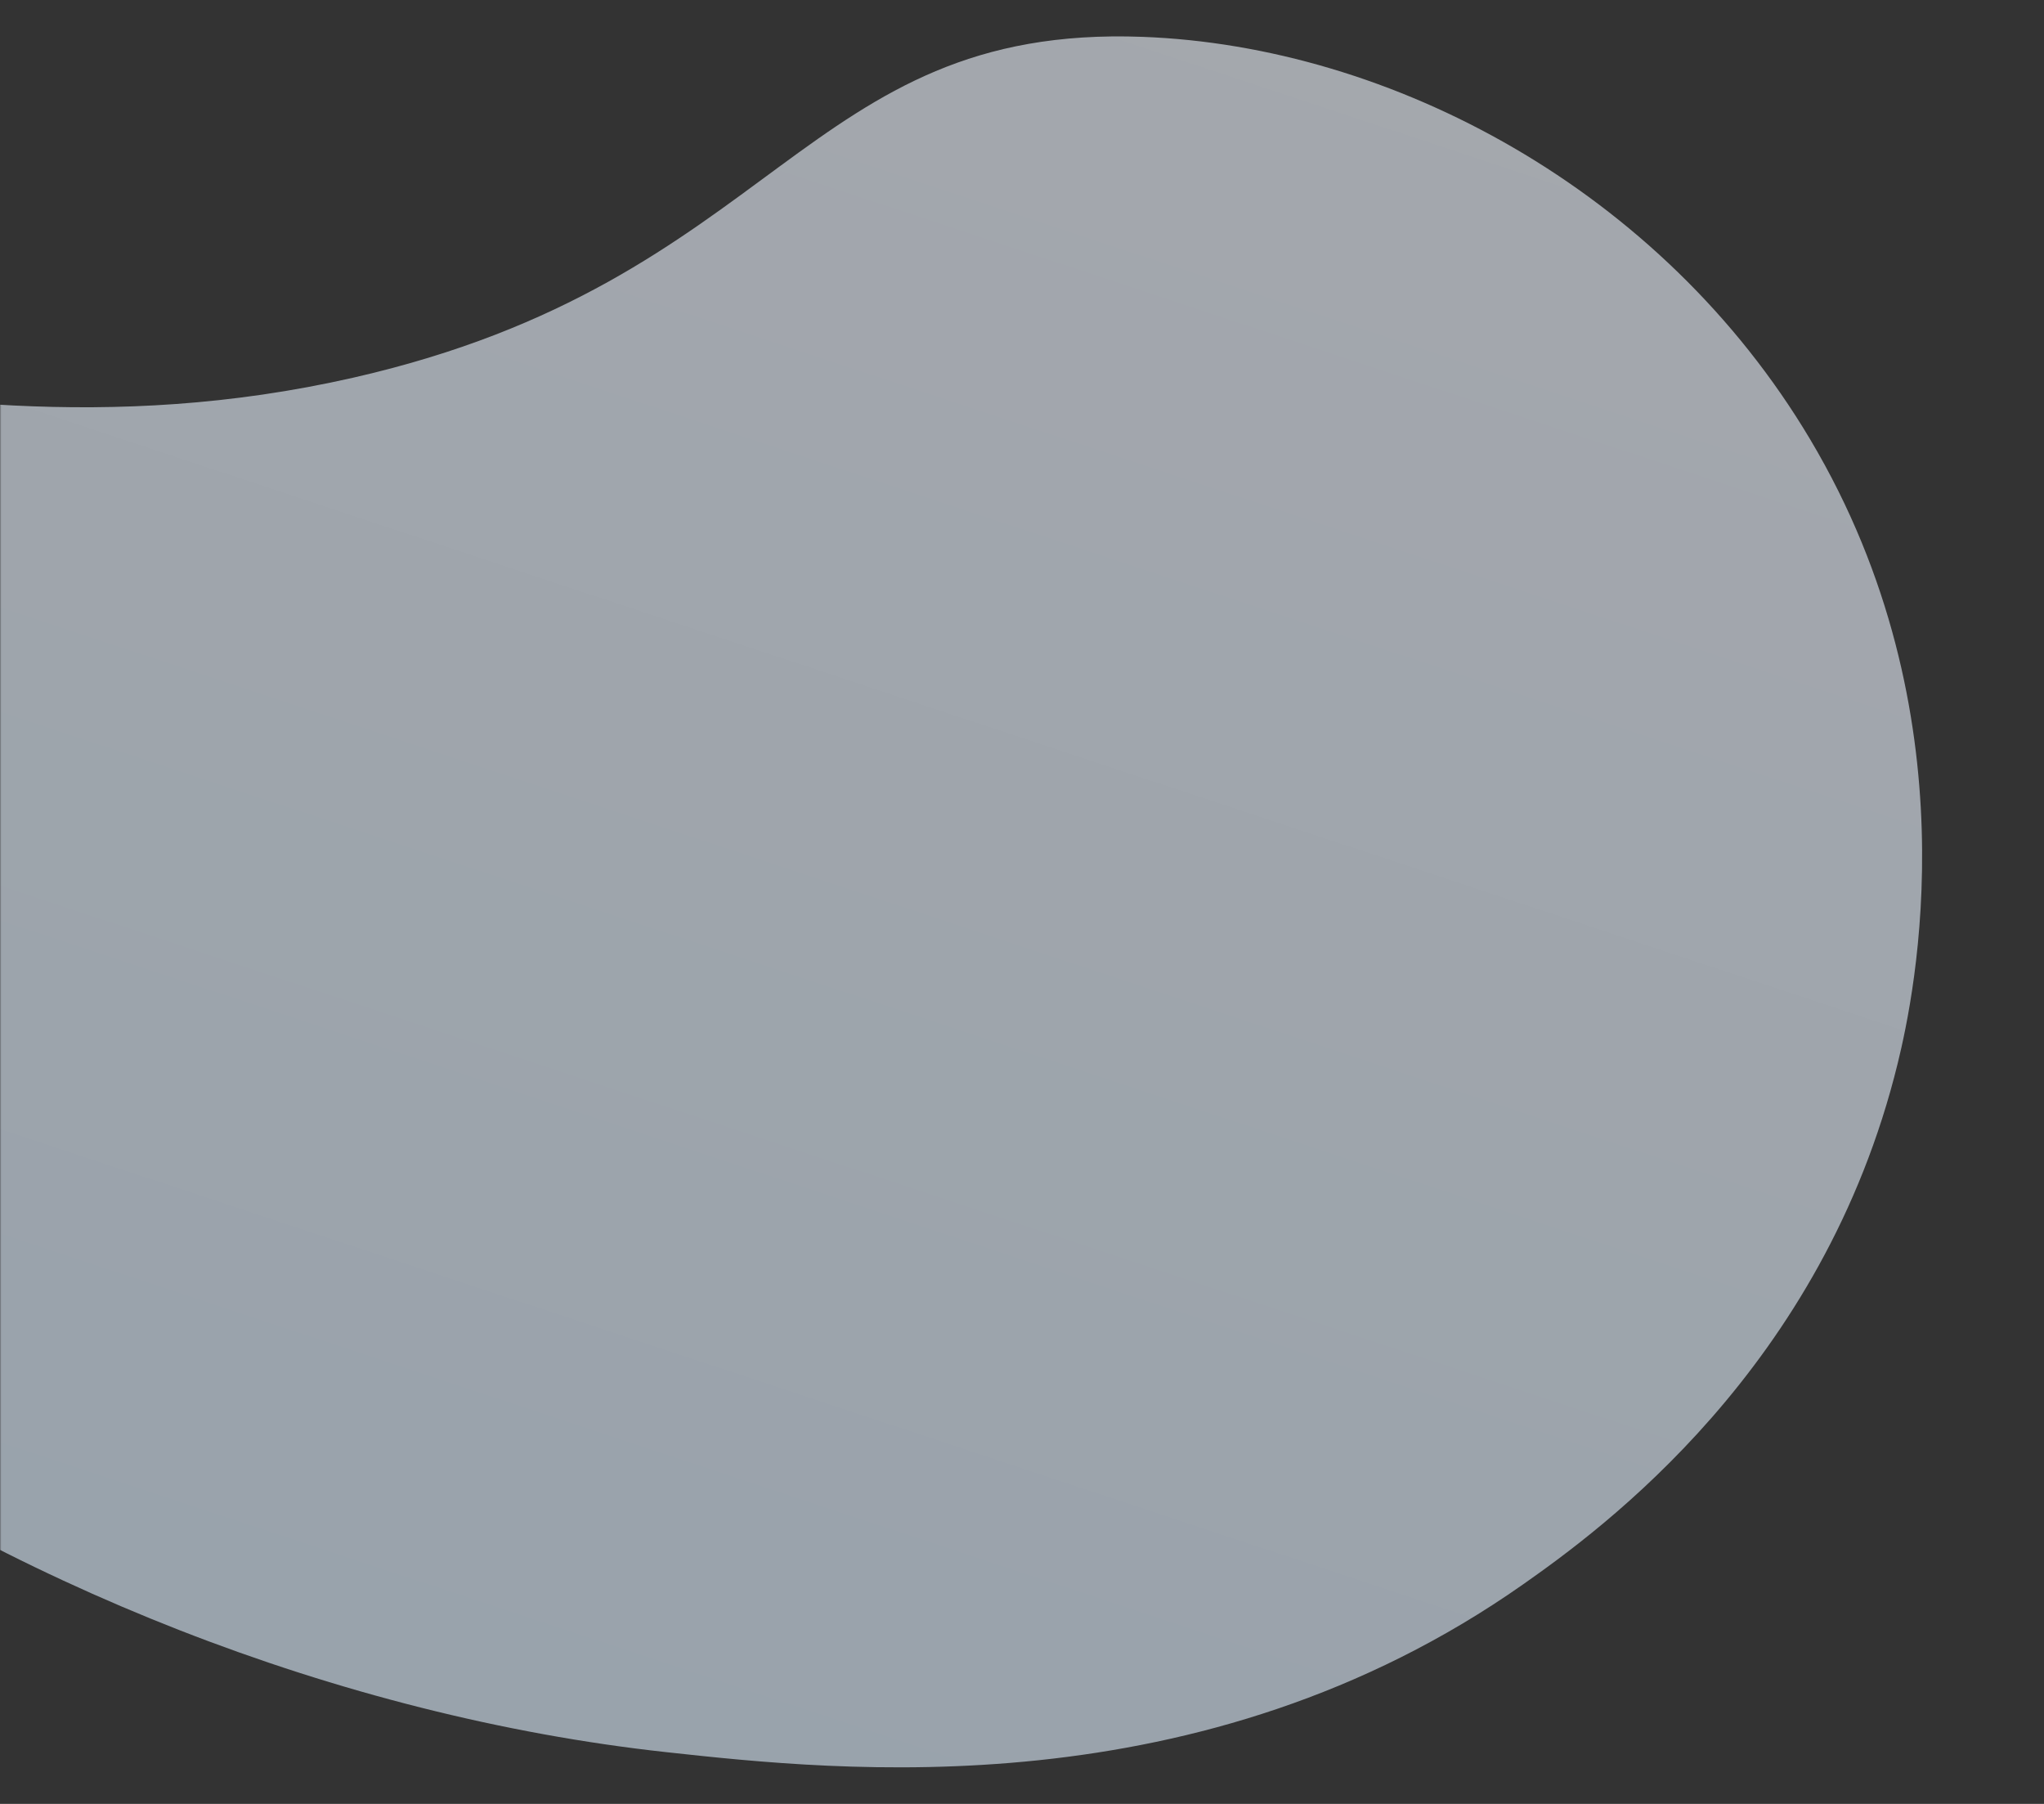 <svg width="731" height="645" viewBox="0 0 731 645" fill="none" xmlns="http://www.w3.org/2000/svg">
<rect x="0" y="0" width="731" height="645" fill="#333333" stroke="none"/>
<mask id="mask0_9_7044" style="mask-type:alpha" maskUnits="userSpaceOnUse" x="0" y="0" width="731" height="645">
<rect width="731" height="645" fill="#D9D9D9"/>
</mask>
<g mask="url(#mask0_9_7044)">
<g opacity="0.6" clipPath="url(#clip0_9_7044)">
<path d="M-231.953 154.268C-170.577 83.781 -49.371 174.97 126.25 135.061C278.359 100.479 287.11 8.622 408.642 13.177C497.431 16.487 594.183 67.755 647.356 157.072C705.996 255.551 684.68 355.81 678.696 380.139C651.983 489.263 572.698 546.827 544.728 566.487C429.488 647.44 300.173 633.254 238.135 626.479C5.1 600.957 -244.386 434.583 -255.495 253.701C-256.971 230.021 -259.658 186.098 -231.953 154.268Z" fill="url(#paint0_linear_9_7044)"/>
</g>
</g>
<defs>
<linearGradient id="paint0_linear_9_7044" x1="352.823" y1="-132.173" x2="118.583" y2="573.635" gradientUnits="userSpaceOnUse">
<stop stop-color="#F3F7FF"/>
<stop offset="1" stop-color="#DEEEFE"/>
</linearGradient>
<clipPath id="clip0_9_7044">
<rect width="937.962" height="671.376" fill="white" transform="translate(-97.422 -202) rotate(21.456)"/>
</clipPath>
</defs>
</svg>
